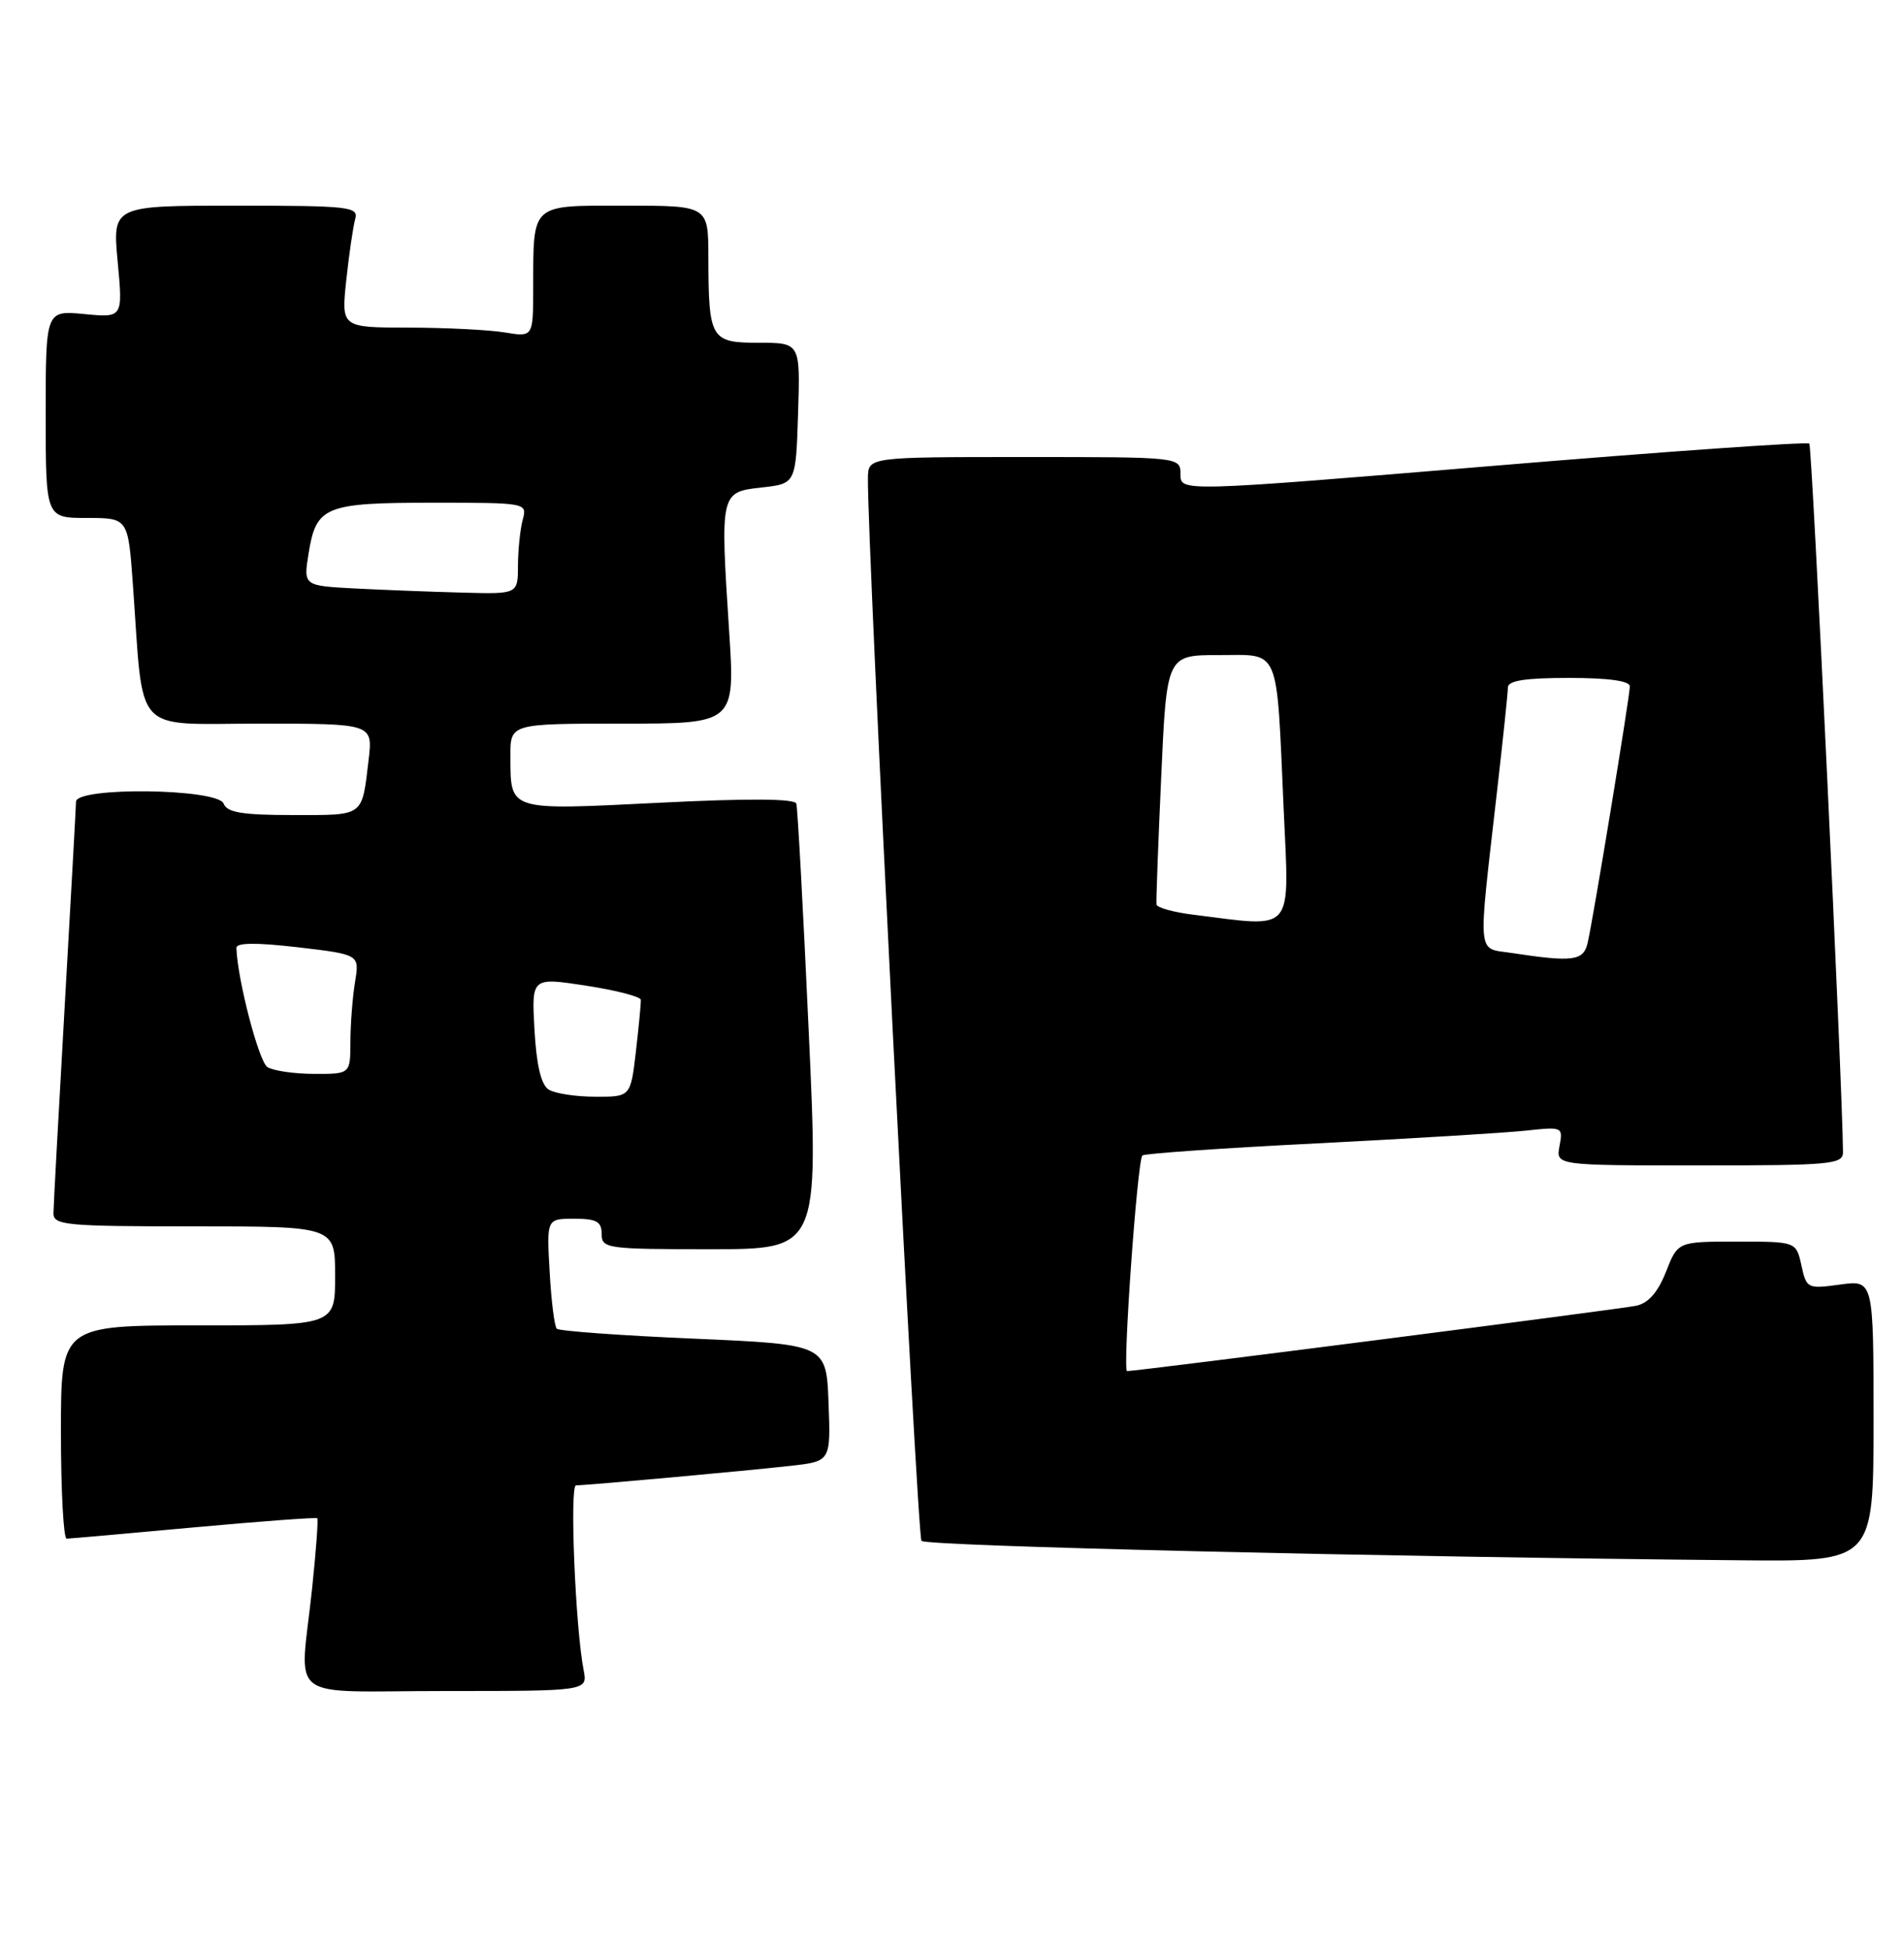 <?xml version="1.0" encoding="UTF-8" standalone="no"?>
<!DOCTYPE svg PUBLIC "-//W3C//DTD SVG 1.1//EN" "http://www.w3.org/Graphics/SVG/1.1/DTD/svg11.dtd" >
<svg xmlns="http://www.w3.org/2000/svg" xmlns:xlink="http://www.w3.org/1999/xlink" version="1.1" viewBox="0 0 250 256">
 <g >
 <path fill="currentColor"
d=" M 76.63 219.25 C 75.55 213.72 74.78 195.00 75.63 195.00 C 77.04 195.00 98.04 193.09 103.79 192.44 C 109.08 191.85 109.08 191.85 108.79 184.17 C 108.50 176.50 108.50 176.50 91.08 175.74 C 81.49 175.33 73.41 174.74 73.11 174.44 C 72.80 174.14 72.38 170.77 72.17 166.95 C 71.77 160.00 71.77 160.00 75.39 160.00 C 78.33 160.00 79.00 160.37 79.00 162.00 C 79.00 163.91 79.67 164.00 93.25 164.00 C 107.50 164.00 107.50 164.00 106.18 135.25 C 105.46 119.44 104.73 106.05 104.56 105.50 C 104.36 104.84 98.25 104.80 86.52 105.39 C 66.58 106.38 67.04 106.53 67.02 99.25 C 67.00 95.00 67.00 95.00 81.77 95.00 C 96.53 95.00 96.53 95.00 95.73 82.75 C 94.56 64.66 94.57 64.60 100.00 64.00 C 104.50 63.50 104.50 63.50 104.79 54.25 C 105.08 45.00 105.08 45.00 99.65 45.00 C 93.30 45.00 93.04 44.55 93.01 33.75 C 93.00 27.00 93.00 27.00 82.12 27.00 C 69.56 27.00 70.04 26.57 70.01 37.88 C 70.00 44.26 70.00 44.26 66.25 43.64 C 64.19 43.30 58.52 43.02 53.65 43.01 C 44.80 43.00 44.80 43.00 45.47 36.75 C 45.84 33.31 46.37 29.71 46.64 28.75 C 47.10 27.14 45.89 27.00 30.95 27.00 C 14.77 27.00 14.77 27.00 15.45 34.36 C 16.14 41.72 16.14 41.72 11.07 41.23 C 6.00 40.75 6.00 40.75 6.00 54.37 C 6.00 68.00 6.00 68.00 11.41 68.00 C 16.82 68.00 16.82 68.00 17.45 76.75 C 18.90 96.84 17.22 95.00 34.07 95.00 C 48.96 95.00 48.96 95.00 48.40 99.75 C 47.50 107.30 47.91 107.00 38.50 107.00 C 31.81 107.00 29.81 106.67 29.36 105.50 C 28.60 103.51 10.01 103.27 9.98 105.25 C 9.97 105.94 9.30 117.97 8.50 132.00 C 7.70 146.03 7.03 158.29 7.02 159.25 C 7.00 160.85 8.54 161.00 25.50 161.00 C 44.00 161.00 44.00 161.00 44.00 167.50 C 44.00 174.00 44.00 174.00 26.00 174.00 C 8.00 174.00 8.00 174.00 8.00 188.00 C 8.00 195.70 8.34 202.00 8.75 202.00 C 9.16 201.99 16.68 201.33 25.45 200.52 C 34.22 199.72 41.51 199.18 41.66 199.32 C 41.80 199.47 41.50 203.62 40.98 208.54 C 39.38 223.74 37.10 222.00 58.58 222.00 C 77.16 222.00 77.16 222.00 76.63 219.25 Z  M 246.00 186.52 C 246.00 168.04 246.00 168.04 241.61 168.64 C 237.32 169.23 237.19 169.16 236.53 166.12 C 235.84 163.00 235.84 163.00 228.07 163.00 C 220.30 163.00 220.30 163.00 218.75 166.96 C 217.70 169.63 216.44 171.08 214.85 171.42 C 212.84 171.86 149.38 180.00 147.99 180.00 C 147.37 180.00 149.33 152.31 150.00 151.69 C 150.28 151.44 160.62 150.72 173.00 150.10 C 185.38 149.47 197.69 148.72 200.38 148.43 C 205.17 147.91 205.24 147.94 204.77 150.45 C 204.28 153.00 204.28 153.00 223.14 153.00 C 240.44 153.00 242.00 152.86 241.99 151.25 C 241.93 142.62 237.94 58.61 237.57 58.24 C 237.30 57.97 218.62 59.28 196.04 61.16 C 155.00 64.57 155.00 64.57 155.00 62.28 C 155.00 60.00 155.00 60.00 134.50 60.00 C 114.00 60.00 114.00 60.00 113.96 62.75 C 113.84 71.05 120.43 201.63 120.99 202.29 C 121.59 202.98 181.30 204.40 228.75 204.84 C 246.00 205.00 246.00 205.00 246.00 186.52 Z  M 72.04 143.04 C 71.05 142.42 70.44 139.84 70.18 135.21 C 69.79 128.30 69.79 128.30 76.94 129.40 C 80.87 130.00 84.11 130.84 84.14 131.26 C 84.17 131.68 83.88 134.72 83.50 138.01 C 82.80 144.00 82.80 144.00 78.15 143.98 C 75.59 143.98 72.84 143.55 72.04 143.04 Z  M 35.11 140.09 C 33.99 139.38 31.18 128.63 31.04 124.46 C 31.01 123.75 33.56 123.72 39.11 124.36 C 47.21 125.31 47.21 125.31 46.62 128.90 C 46.29 130.88 46.02 134.41 46.01 136.75 C 46.00 141.00 46.00 141.00 41.25 140.98 C 38.64 140.98 35.88 140.57 35.11 140.09 Z  M 46.67 77.26 C 39.84 76.90 39.84 76.90 40.51 72.70 C 41.51 66.46 42.63 66.00 56.81 66.00 C 69.21 66.00 69.23 66.01 68.63 68.25 C 68.30 69.49 68.02 72.19 68.01 74.25 C 68.00 78.00 68.00 78.00 60.75 77.80 C 56.76 77.70 50.43 77.45 46.67 77.26 Z  M 198.50 125.11 C 193.87 124.40 194.03 126.11 196.55 104.00 C 197.34 97.12 197.99 90.94 197.99 90.25 C 198.00 89.35 200.27 89.00 206.00 89.00 C 211.21 89.00 214.00 89.39 214.00 90.11 C 214.00 91.40 209.24 120.37 208.47 123.75 C 207.93 126.15 206.58 126.34 198.50 125.11 Z  M 156.73 120.09 C 154.10 119.77 151.90 119.16 151.85 118.74 C 151.79 118.33 152.07 110.79 152.47 101.99 C 153.19 86.00 153.19 86.00 160.02 86.00 C 168.18 86.00 167.58 84.57 168.55 106.25 C 169.29 122.74 170.12 121.76 156.73 120.09 Z "/>
</g>
</svg>